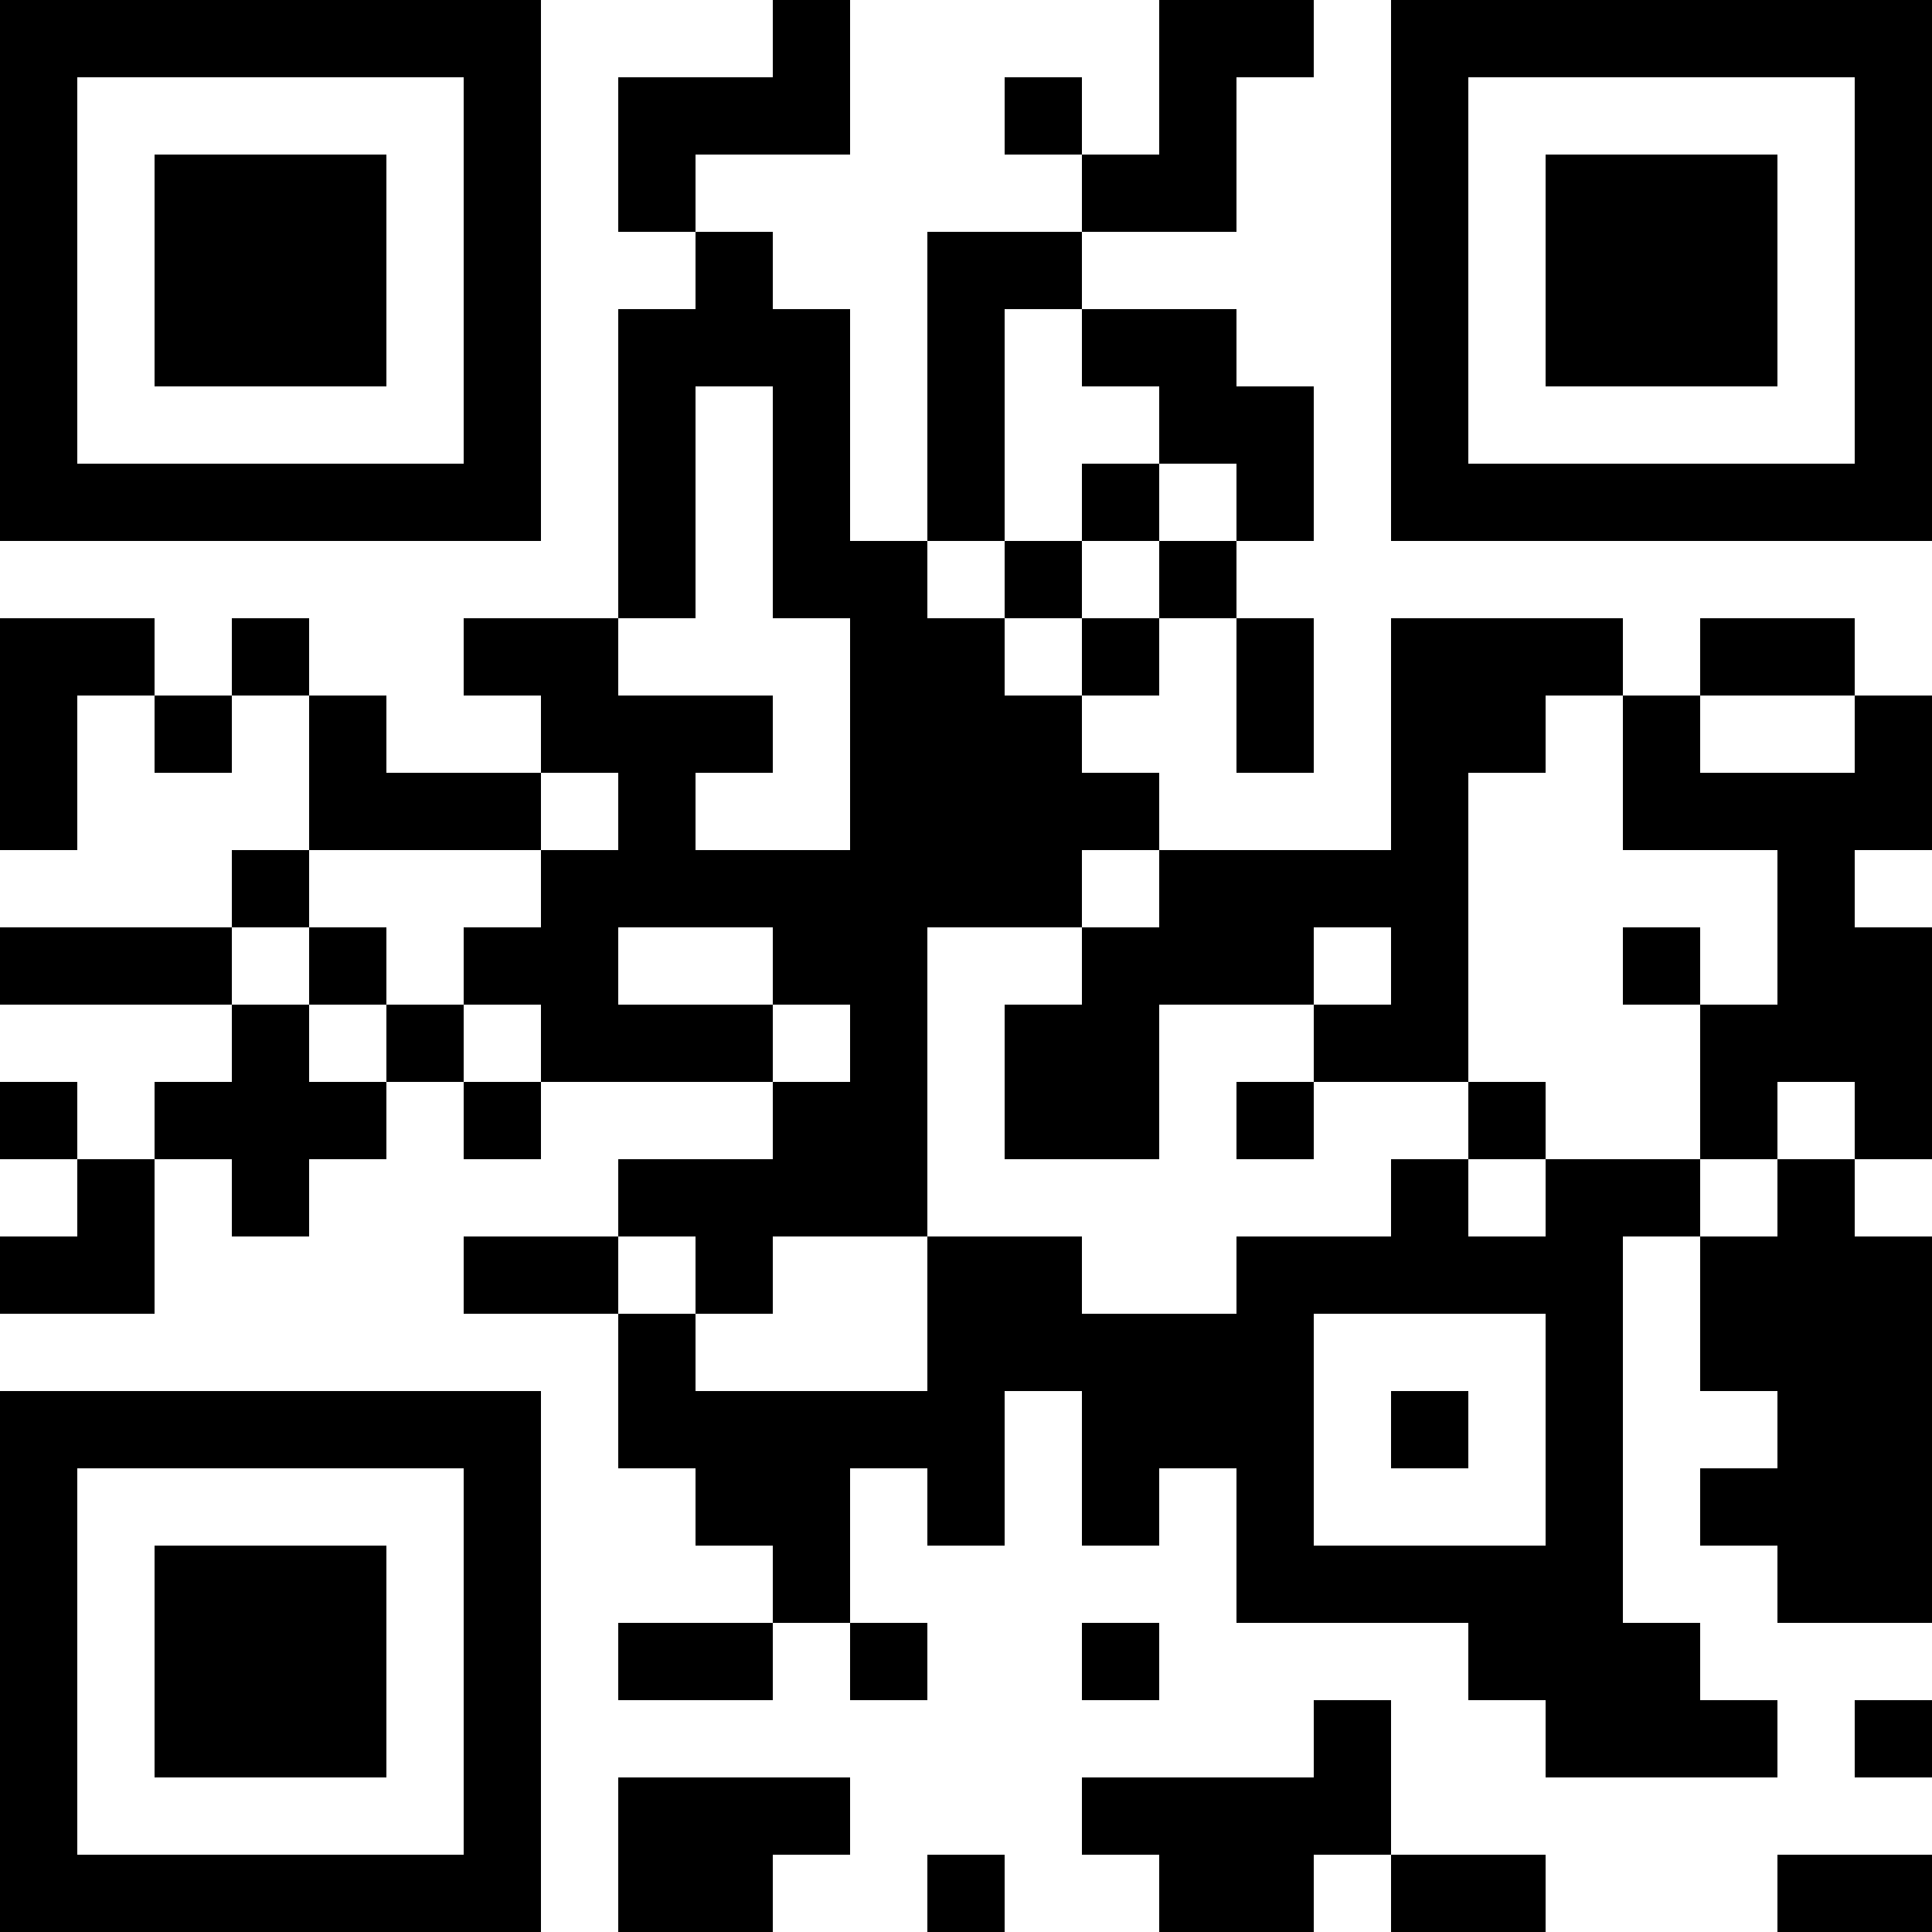 <?xml version="1.0" encoding="UTF-8"?>
<svg xmlns="http://www.w3.org/2000/svg" version="1.1" width="100" height="100" viewBox="0 0 100 100"><rect x="0" y="0" width="100" height="100" fill="#ffffff"/><g transform="scale(4)"><g transform="translate(0,0)"><path fill-rule="evenodd" d="M10 0L10 1L8 1L8 3L9 3L9 4L8 4L8 8L6 8L6 9L7 9L7 10L5 10L5 9L4 9L4 8L3 8L3 9L2 9L2 8L0 8L0 11L1 11L1 9L2 9L2 10L3 10L3 9L4 9L4 11L3 11L3 12L0 12L0 13L3 13L3 14L2 14L2 15L1 15L1 14L0 14L0 15L1 15L1 16L0 16L0 17L2 17L2 15L3 15L3 16L4 16L4 15L5 15L5 14L6 14L6 15L7 15L7 14L10 14L10 15L8 15L8 16L6 16L6 17L8 17L8 19L9 19L9 20L10 20L10 21L8 21L8 22L10 22L10 21L11 21L11 22L12 22L12 21L11 21L11 19L12 19L12 20L13 20L13 18L14 18L14 20L15 20L15 19L16 19L16 21L19 21L19 22L20 22L20 23L23 23L23 22L22 22L22 21L21 21L21 16L22 16L22 18L23 18L23 19L22 19L22 20L23 20L23 21L25 21L25 16L24 16L24 15L25 15L25 12L24 12L24 11L25 11L25 9L24 9L24 8L22 8L22 9L21 9L21 8L18 8L18 11L15 11L15 10L14 10L14 9L15 9L15 8L16 8L16 10L17 10L17 8L16 8L16 7L17 7L17 5L16 5L16 4L14 4L14 3L16 3L16 1L17 1L17 0L15 0L15 2L14 2L14 1L13 1L13 2L14 2L14 3L12 3L12 7L11 7L11 4L10 4L10 3L9 3L9 2L11 2L11 0ZM13 4L13 7L12 7L12 8L13 8L13 9L14 9L14 8L15 8L15 7L16 7L16 6L15 6L15 5L14 5L14 4ZM9 5L9 8L8 8L8 9L10 9L10 10L9 10L9 11L11 11L11 8L10 8L10 5ZM14 6L14 7L13 7L13 8L14 8L14 7L15 7L15 6ZM20 9L20 10L19 10L19 14L17 14L17 13L18 13L18 12L17 12L17 13L15 13L15 15L13 15L13 13L14 13L14 12L15 12L15 11L14 11L14 12L12 12L12 16L10 16L10 17L9 17L9 16L8 16L8 17L9 17L9 18L12 18L12 16L14 16L14 17L16 17L16 16L18 16L18 15L19 15L19 16L20 16L20 15L22 15L22 16L23 16L23 15L24 15L24 14L23 14L23 15L22 15L22 13L23 13L23 11L21 11L21 9ZM22 9L22 10L24 10L24 9ZM7 10L7 11L4 11L4 12L3 12L3 13L4 13L4 14L5 14L5 13L6 13L6 14L7 14L7 13L6 13L6 12L7 12L7 11L8 11L8 10ZM4 12L4 13L5 13L5 12ZM8 12L8 13L10 13L10 14L11 14L11 13L10 13L10 12ZM21 12L21 13L22 13L22 12ZM16 14L16 15L17 15L17 14ZM19 14L19 15L20 15L20 14ZM17 17L17 20L20 20L20 17ZM18 18L18 19L19 19L19 18ZM14 21L14 22L15 22L15 21ZM17 22L17 23L14 23L14 24L15 24L15 25L17 25L17 24L18 24L18 25L20 25L20 24L18 24L18 22ZM24 22L24 23L25 23L25 22ZM8 23L8 25L10 25L10 24L11 24L11 23ZM12 24L12 25L13 25L13 24ZM23 24L23 25L25 25L25 24ZM0 0L0 7L7 7L7 0ZM1 1L1 6L6 6L6 1ZM2 2L2 5L5 5L5 2ZM18 0L18 7L25 7L25 0ZM19 1L19 6L24 6L24 1ZM20 2L20 5L23 5L23 2ZM0 18L0 25L7 25L7 18ZM1 19L1 24L6 24L6 19ZM2 20L2 23L5 23L5 20Z" fill="#000000"/></g></g></svg>
